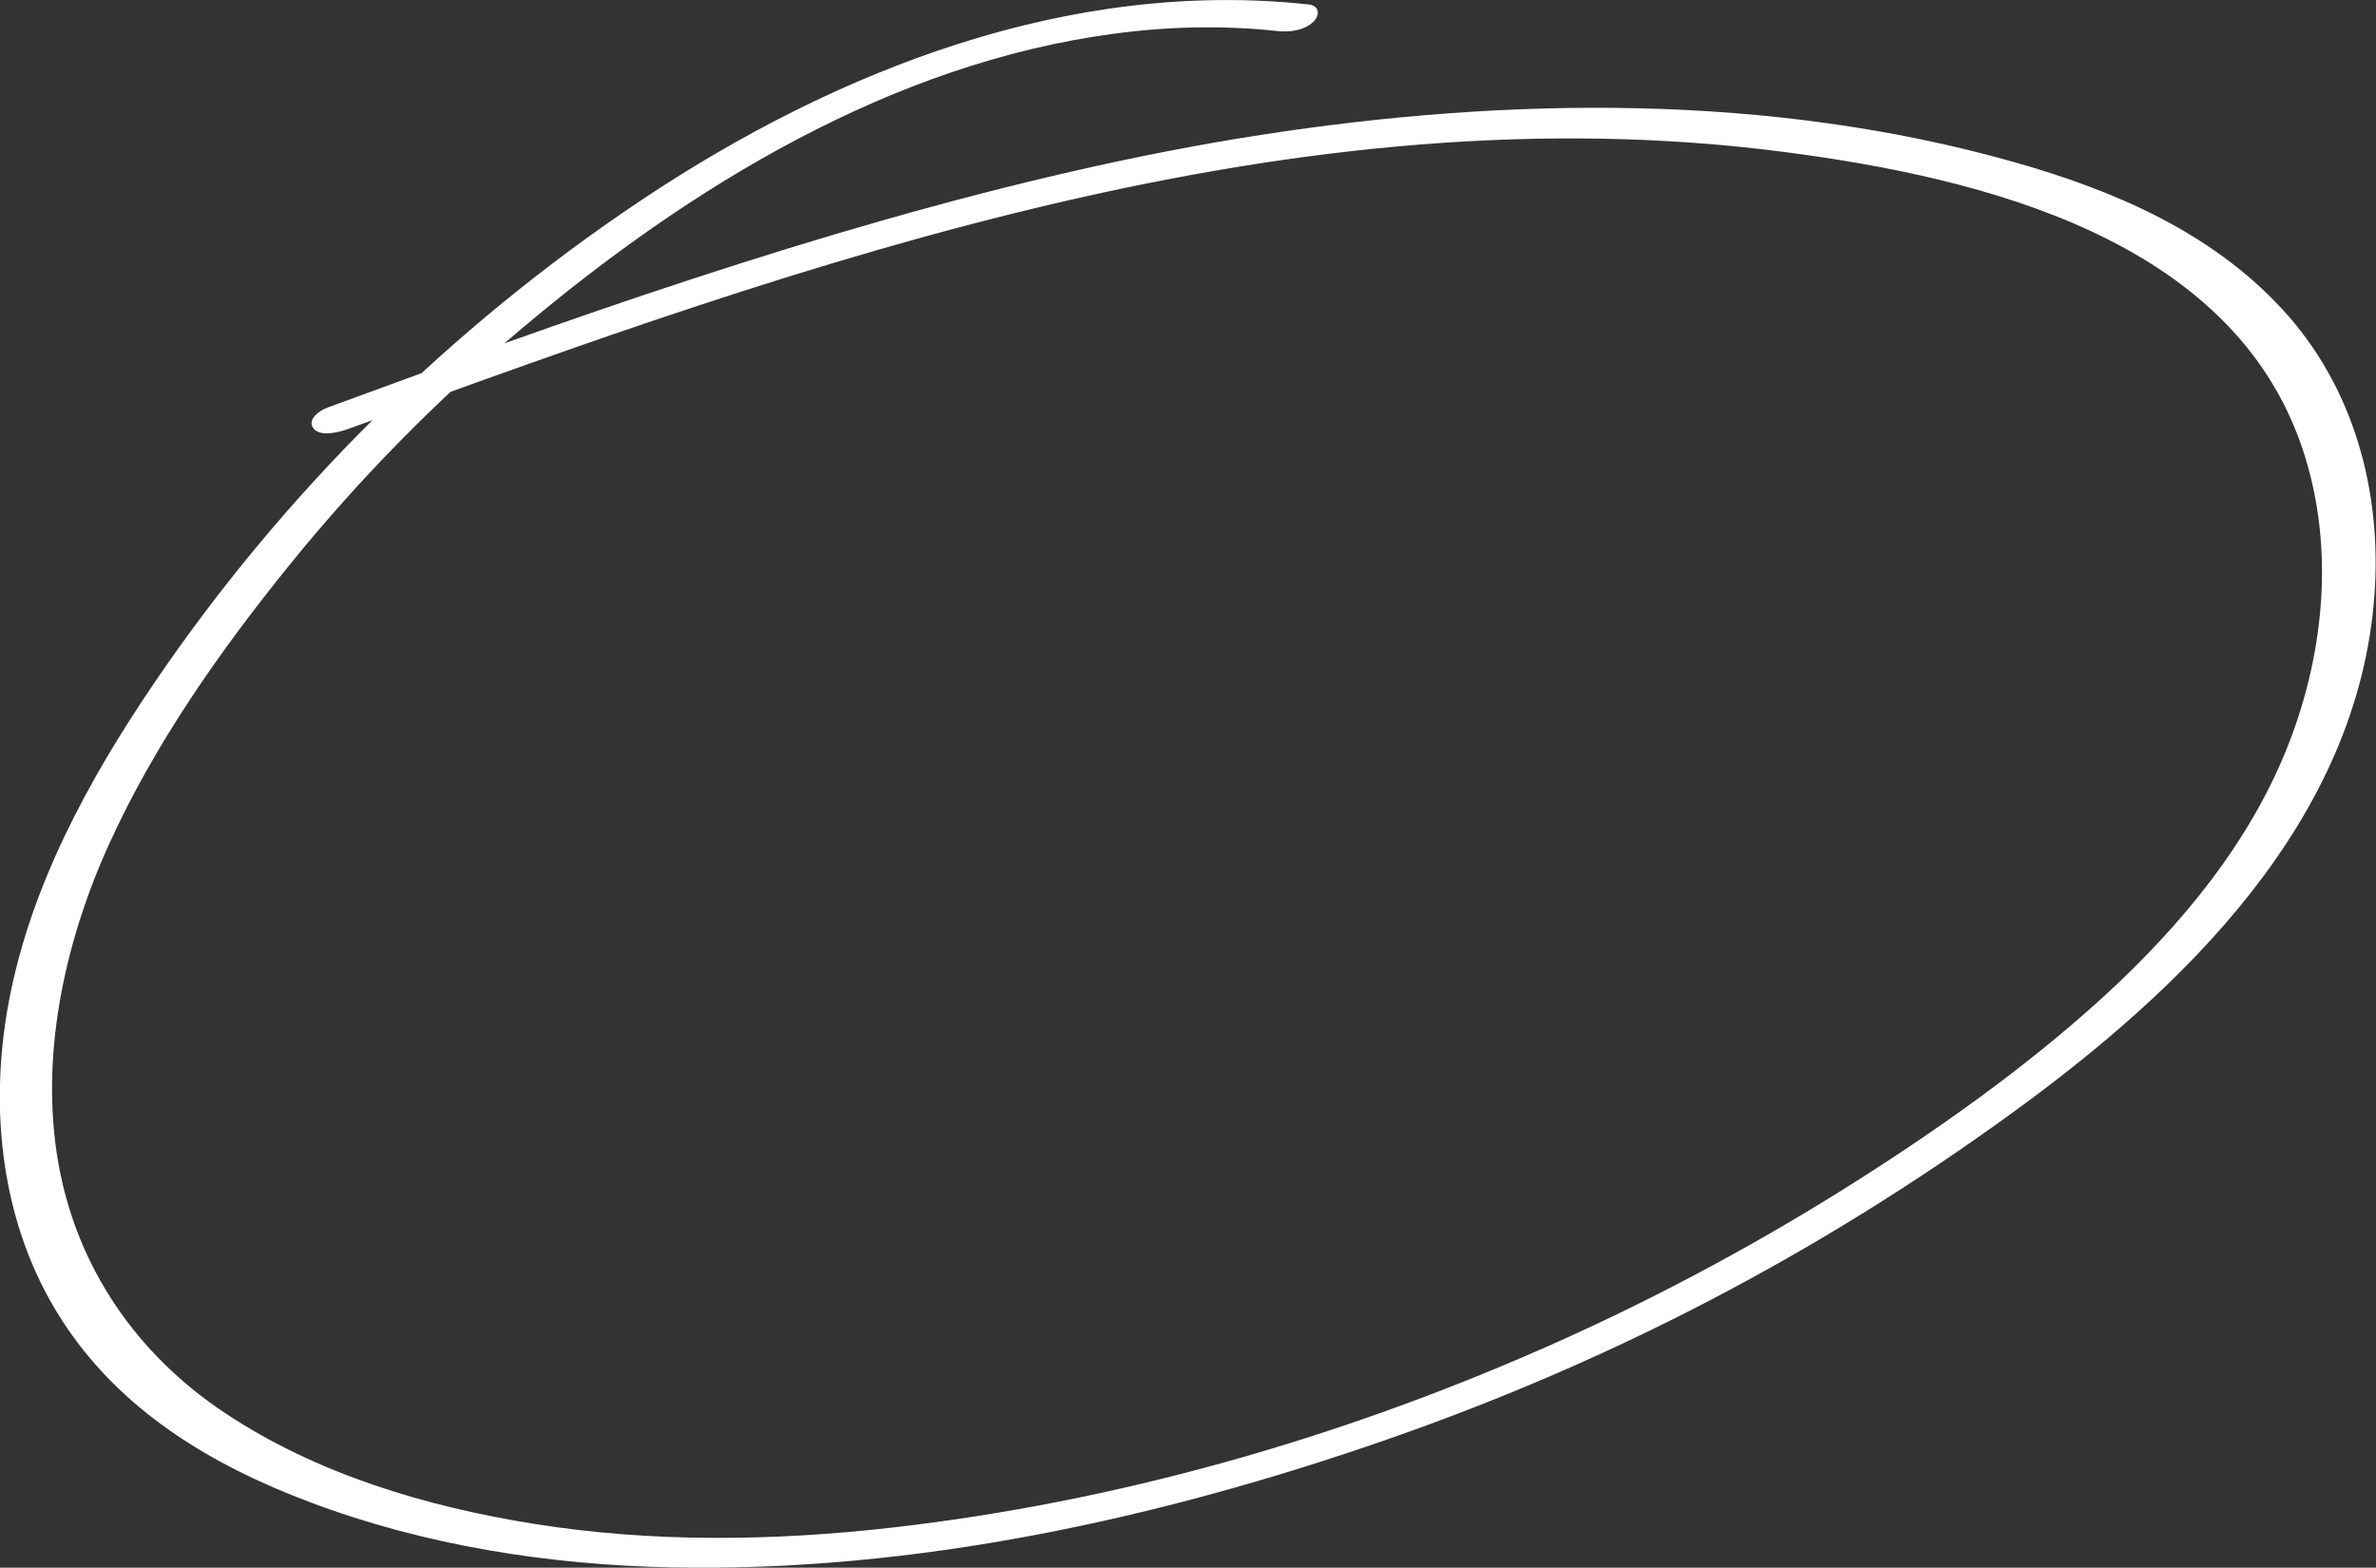 <svg width="147" height="97" viewBox="0 0 147 97" fill="none" xmlns="http://www.w3.org/2000/svg">
<rect x="0" y="0" width="147" height="97" fill="#333333" stroke="none"/>
<g clip-path="url(#clip0_102_50)">
<path d="M80.958 0.275C66.193 -1.325 51.782 4.317 39.716 12.358C27.826 20.292 17.497 30.533 9.503 42.317C5.447 48.3 1.872 54.867 0.539 62.017C-0.7 68.633 0.067 75.75 3.727 81.525C7.386 87.3 13.137 90.675 19.183 92.95C26.3 95.633 33.94 96.825 41.537 96.983C56.538 97.292 71.683 93.983 85.773 89.083C99.863 84.183 112.546 77.508 124.3 69C135.11 61.183 145.912 50.767 146.907 36.775C147.362 30.367 145.625 23.908 141.173 19.1C136.721 14.292 130.683 11.75 124.595 10.025C109.552 5.767 93.328 5.975 77.99 8.35C62.652 10.725 46.495 15.8 31.284 21.217C27.599 22.525 23.931 23.875 20.263 25.217C19.799 25.383 18.964 25.95 19.394 26.508C19.824 27.067 21.038 26.725 21.544 26.542C35.955 21.292 50.425 16.05 65.392 12.558C80.359 9.067 95.445 7.442 110.496 9.417C122.639 11.008 138.07 14.775 142.438 27.725C144.436 33.65 143.855 40.192 141.62 45.967C139.259 52.075 134.933 57.292 130.118 61.692C125.304 66.092 119.536 70.167 113.802 73.742C108.068 77.317 101.828 80.633 95.495 83.417C82.746 89.025 69.094 92.933 55.214 94.517C47.845 95.358 40.34 95.458 33.004 94.283C26.342 93.217 19.588 91.2 13.938 87.442C8.449 83.8 4.747 78.417 3.609 71.958C2.47 65.5 3.929 58.467 6.703 52.333C9.537 46.058 13.61 40.267 17.944 34.917C22.278 29.567 27.059 24.725 32.295 20.317C42.684 11.558 55.189 3.908 68.942 2.083C72.298 1.633 75.713 1.558 79.078 1.925C79.811 2 80.697 1.883 81.253 1.35C81.666 0.95 81.658 0.35 80.958 0.275Z" fill="white"/>
</g>
<defs>
<clipPath id="clip0_102_50">
<rect width="147" height="97" fill="white"/>
</clipPath>
</defs>
</svg>
